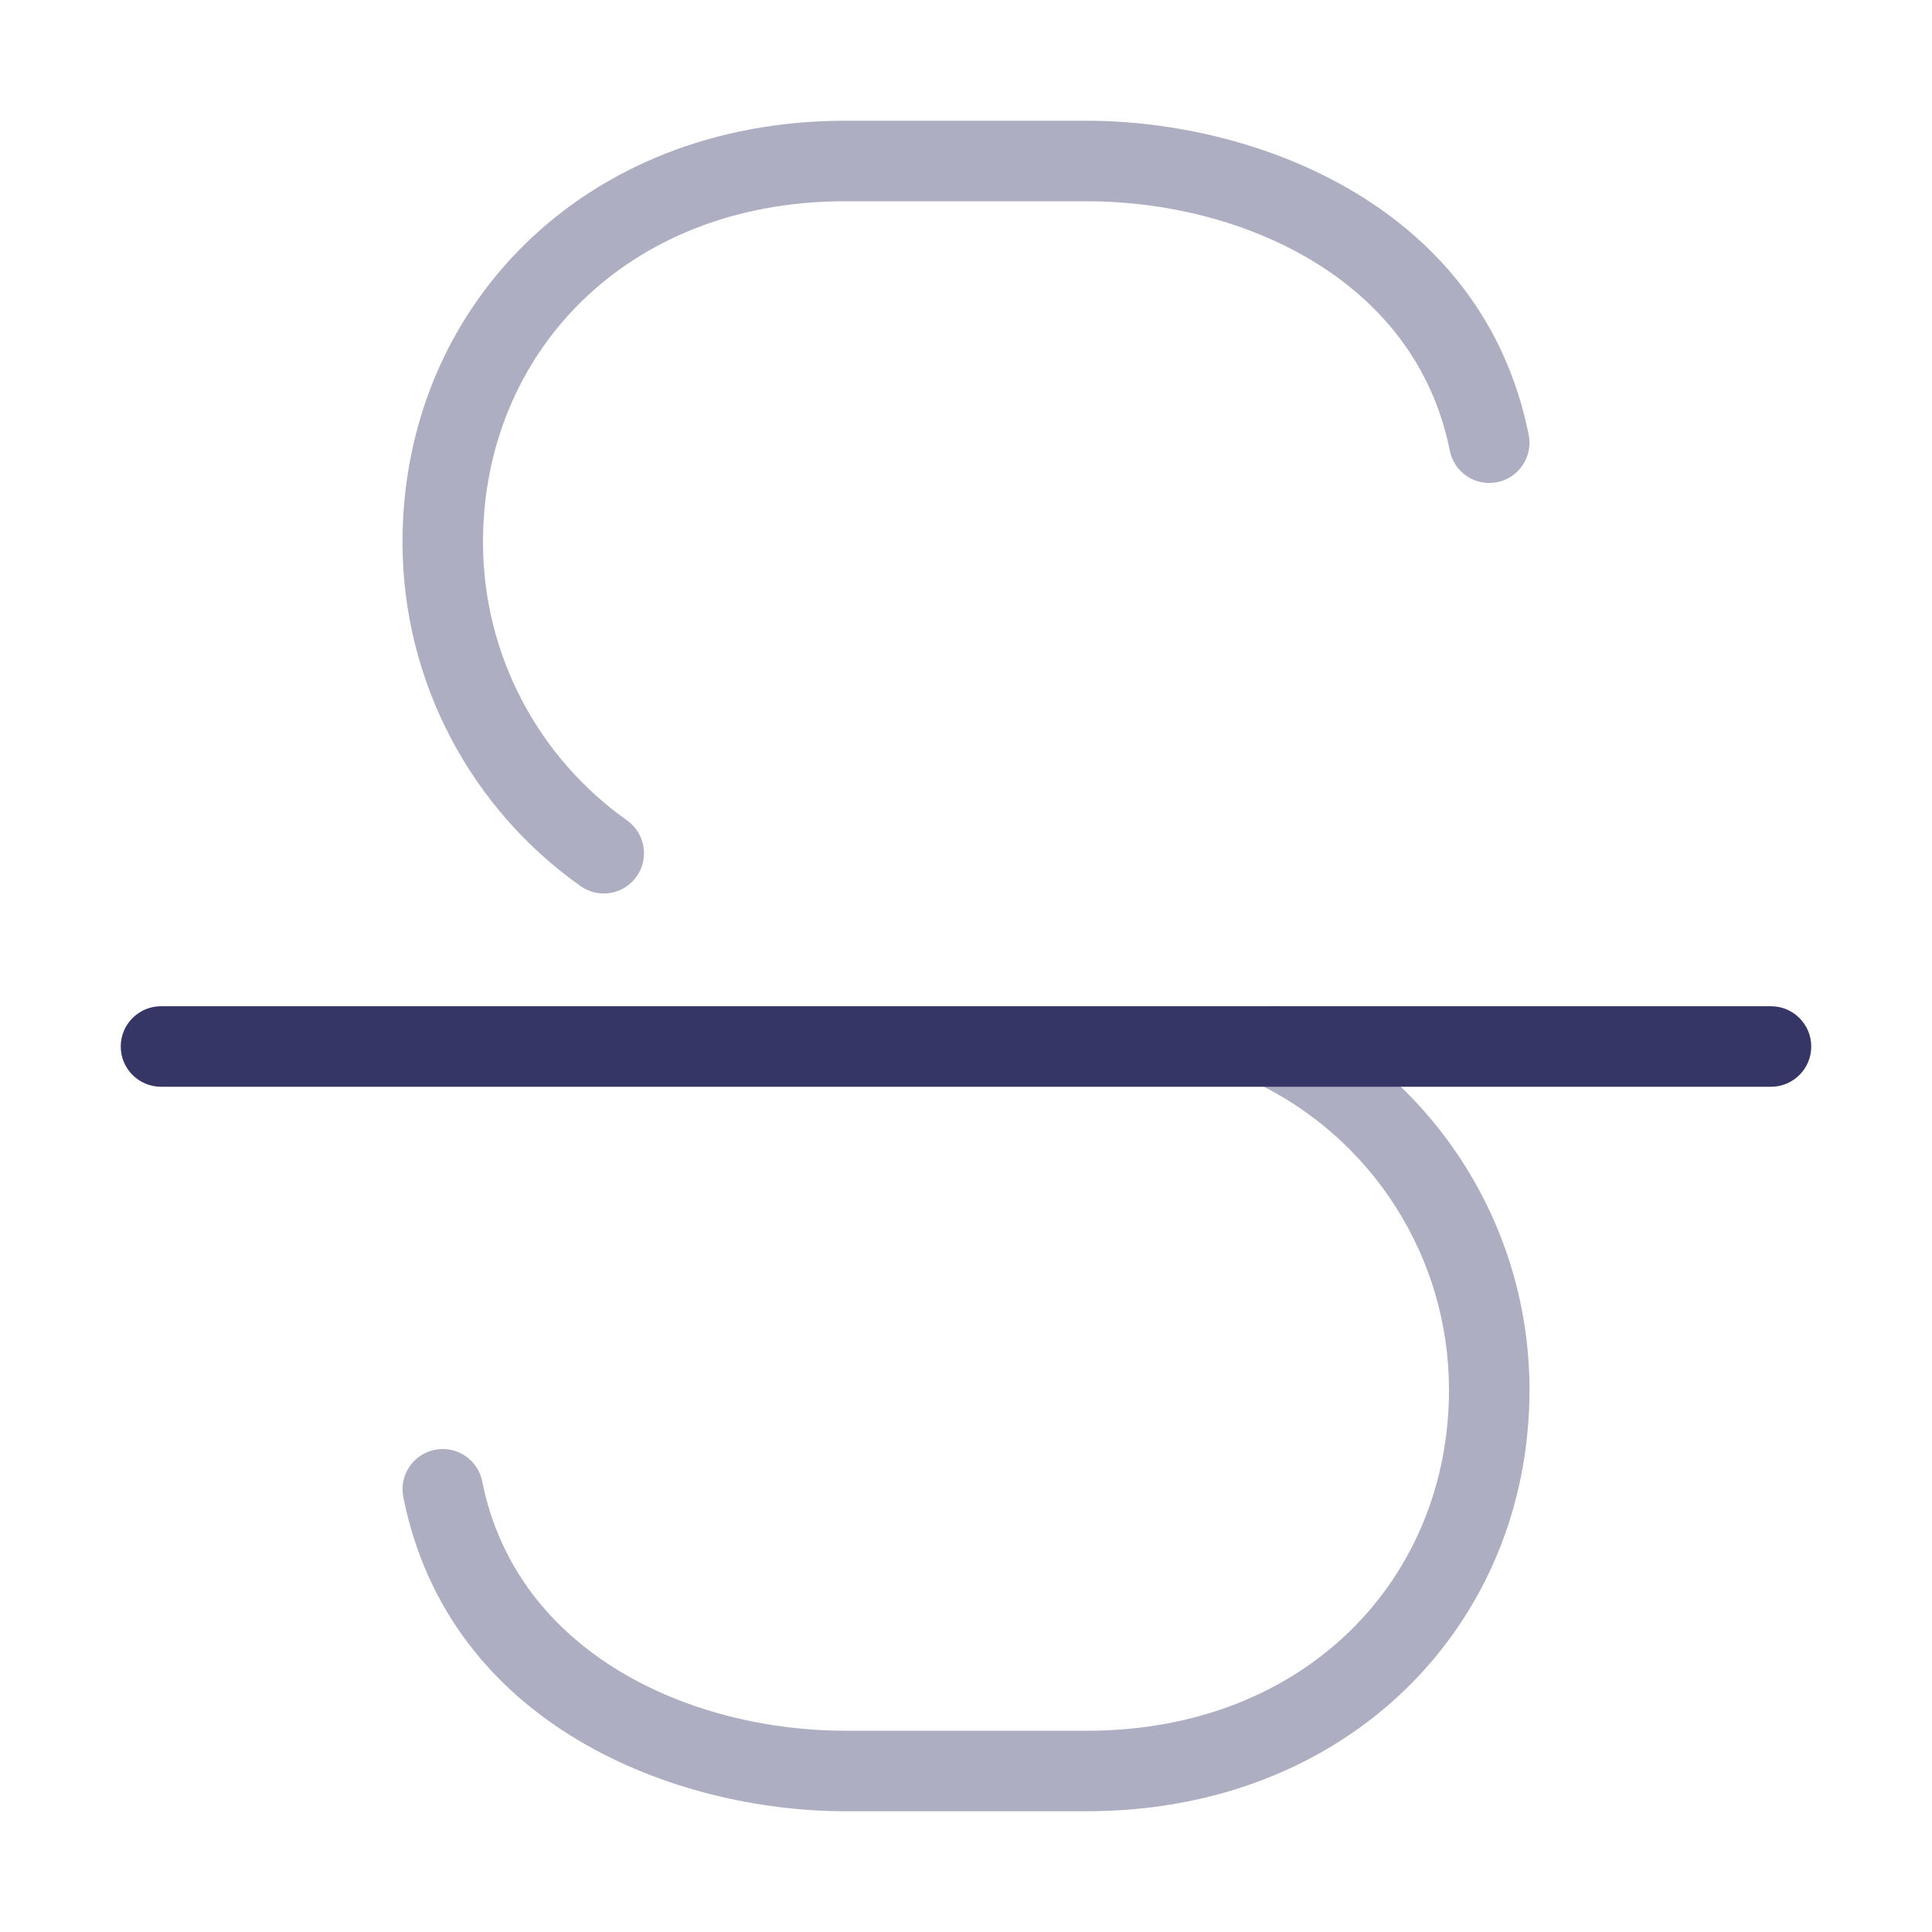 <svg width="24" height="24" viewBox="0 0 24 24" fill="none" xmlns="http://www.w3.org/2000/svg">
<g opacity="0.4">
<path d="M5 6.734C5 3.833 7.234 1.5 10.5 1.5H13.5C15.602 1.5 18.421 2.556 18.99 5.402C19.044 5.673 18.869 5.936 18.598 5.99C18.327 6.044 18.064 5.869 18.01 5.598C17.579 3.444 15.399 2.5 13.5 2.5H10.5C7.766 2.5 6 4.406 6 6.734C6 8.141 6.693 9.415 7.789 10.191C8.014 10.351 8.068 10.663 7.908 10.888C7.749 11.114 7.437 11.167 7.211 11.007C5.857 10.049 5 8.474 5 6.734Z" fill="#353566"/>
<path d="M15.369 12.783C15.489 12.534 15.787 12.43 16.036 12.549C17.818 13.406 19 15.223 19 17.266C19 20.167 16.766 22.5 13.5 22.5H10.5C8.399 22.5 5.579 21.444 5.01 18.598C4.956 18.327 5.131 18.064 5.402 18.01C5.673 17.956 5.936 18.131 5.99 18.402C6.421 20.556 8.602 21.5 10.5 21.5H13.5C16.234 21.5 18 19.594 18 17.266C18 15.614 17.044 14.144 15.603 13.451C15.354 13.331 15.249 13.032 15.369 12.783Z" fill="#353566"/>
</g>
<path d="M1.5 13C1.5 13.276 1.724 13.5 2 13.5H22C22.276 13.5 22.5 13.276 22.5 13C22.5 12.724 22.276 12.5 22 12.5H2C1.724 12.5 1.5 12.724 1.5 13Z" fill="#353566"/>
</svg>
